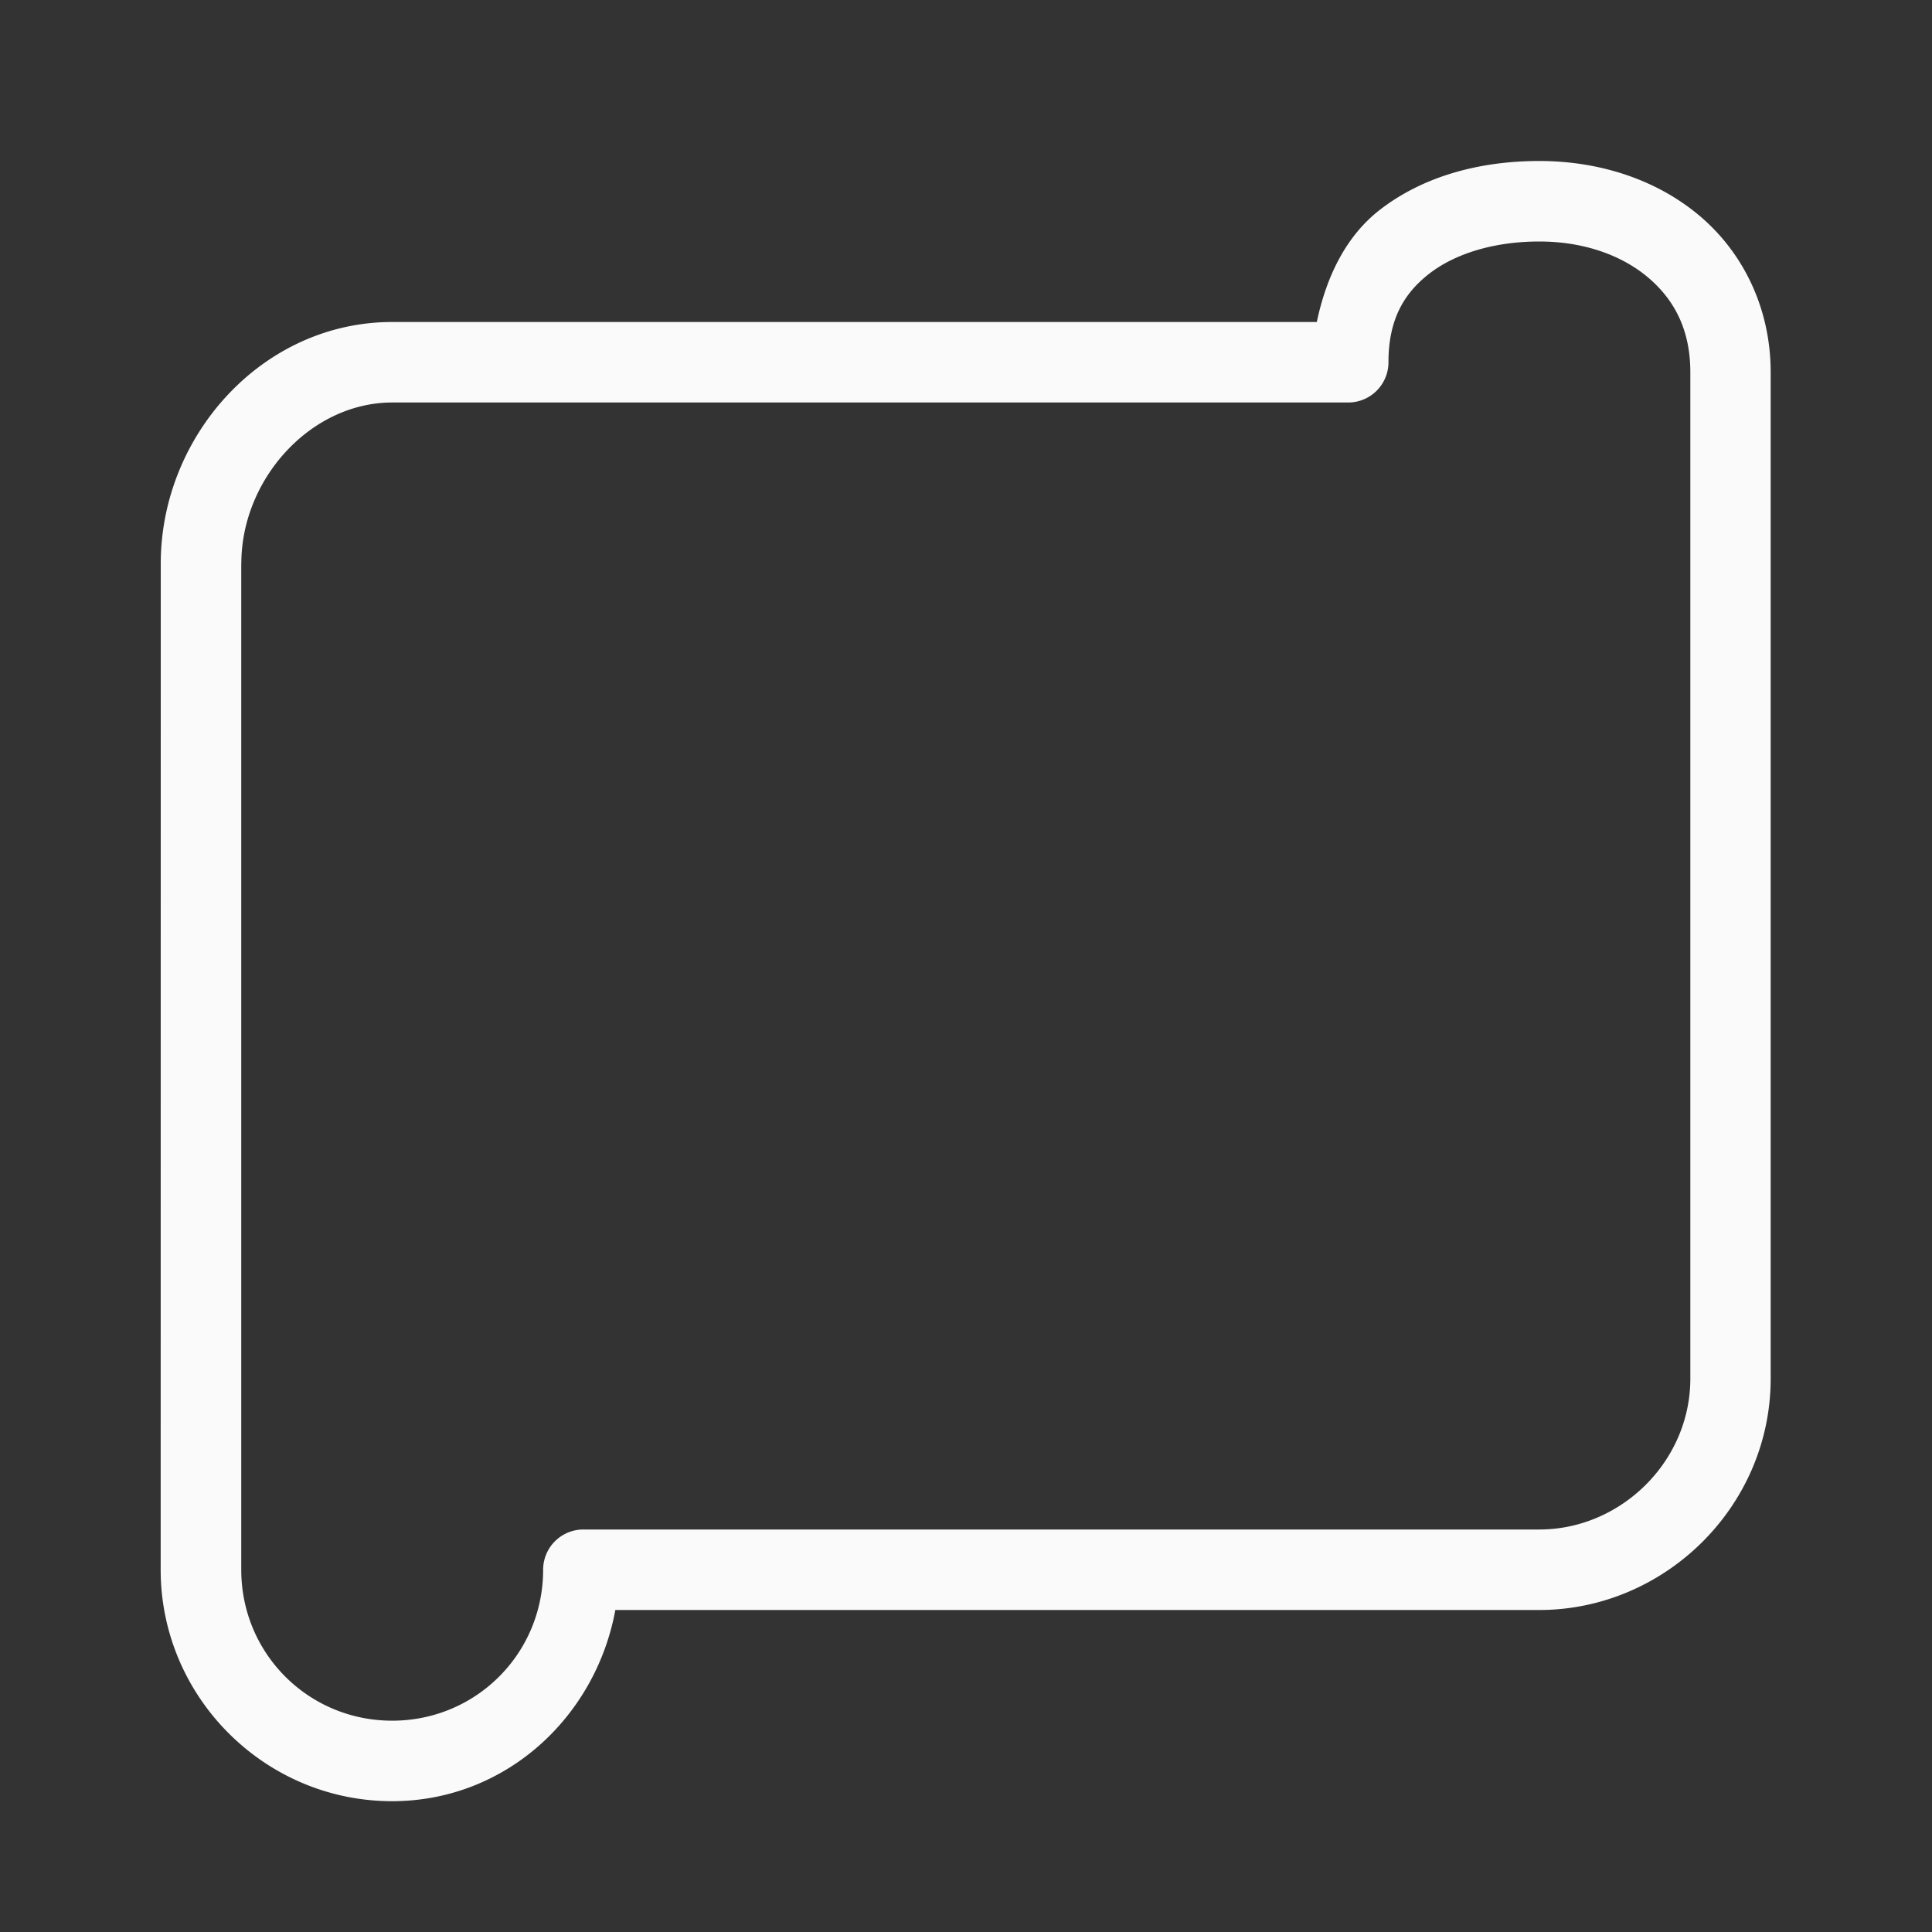 <svg viewBox="0 0 24 24" xmlns="http://www.w3.org/2000/svg"><rect x="0" y="0" width="24" height="24" fill="#333333" stroke="none"/><path d="m1.997 7c0-1.584 1.259-3 2.875-3h11.486c.117-.56.36-1.062.775-1.387.541-.423 1.245-.613 1.988-.613.759 0 1.471.236 2.004.691.533.456.871 1.143.871 1.934v12.5c0 1.593-1.319 2.875-2.875 2.875h-1.188-10.289c-.246 1.336-1.369 2.375-2.773 2.375-1.582 0-2.875-1.293-2.875-2.875v-1.188zm1 0v11.312 1.188c0 1.041.834 1.875 1.875 1.875s1.875-.834 1.875-1.875a.5.5 0 0 1 .5-.5h10.688 1.188c1.004 0 1.875-.837 1.875-1.875v-12.5c0-.521-.193-.895-.52-1.174s-.803-.451-1.355-.451c-.568 0-1.052.153-1.371.402-.319.249-.504.577-.504 1.098a.5.5 0 0 1 -.5.5h-11.875c-1.016 0-1.875.953-1.875 2z" fill="#fafafa"/></svg>